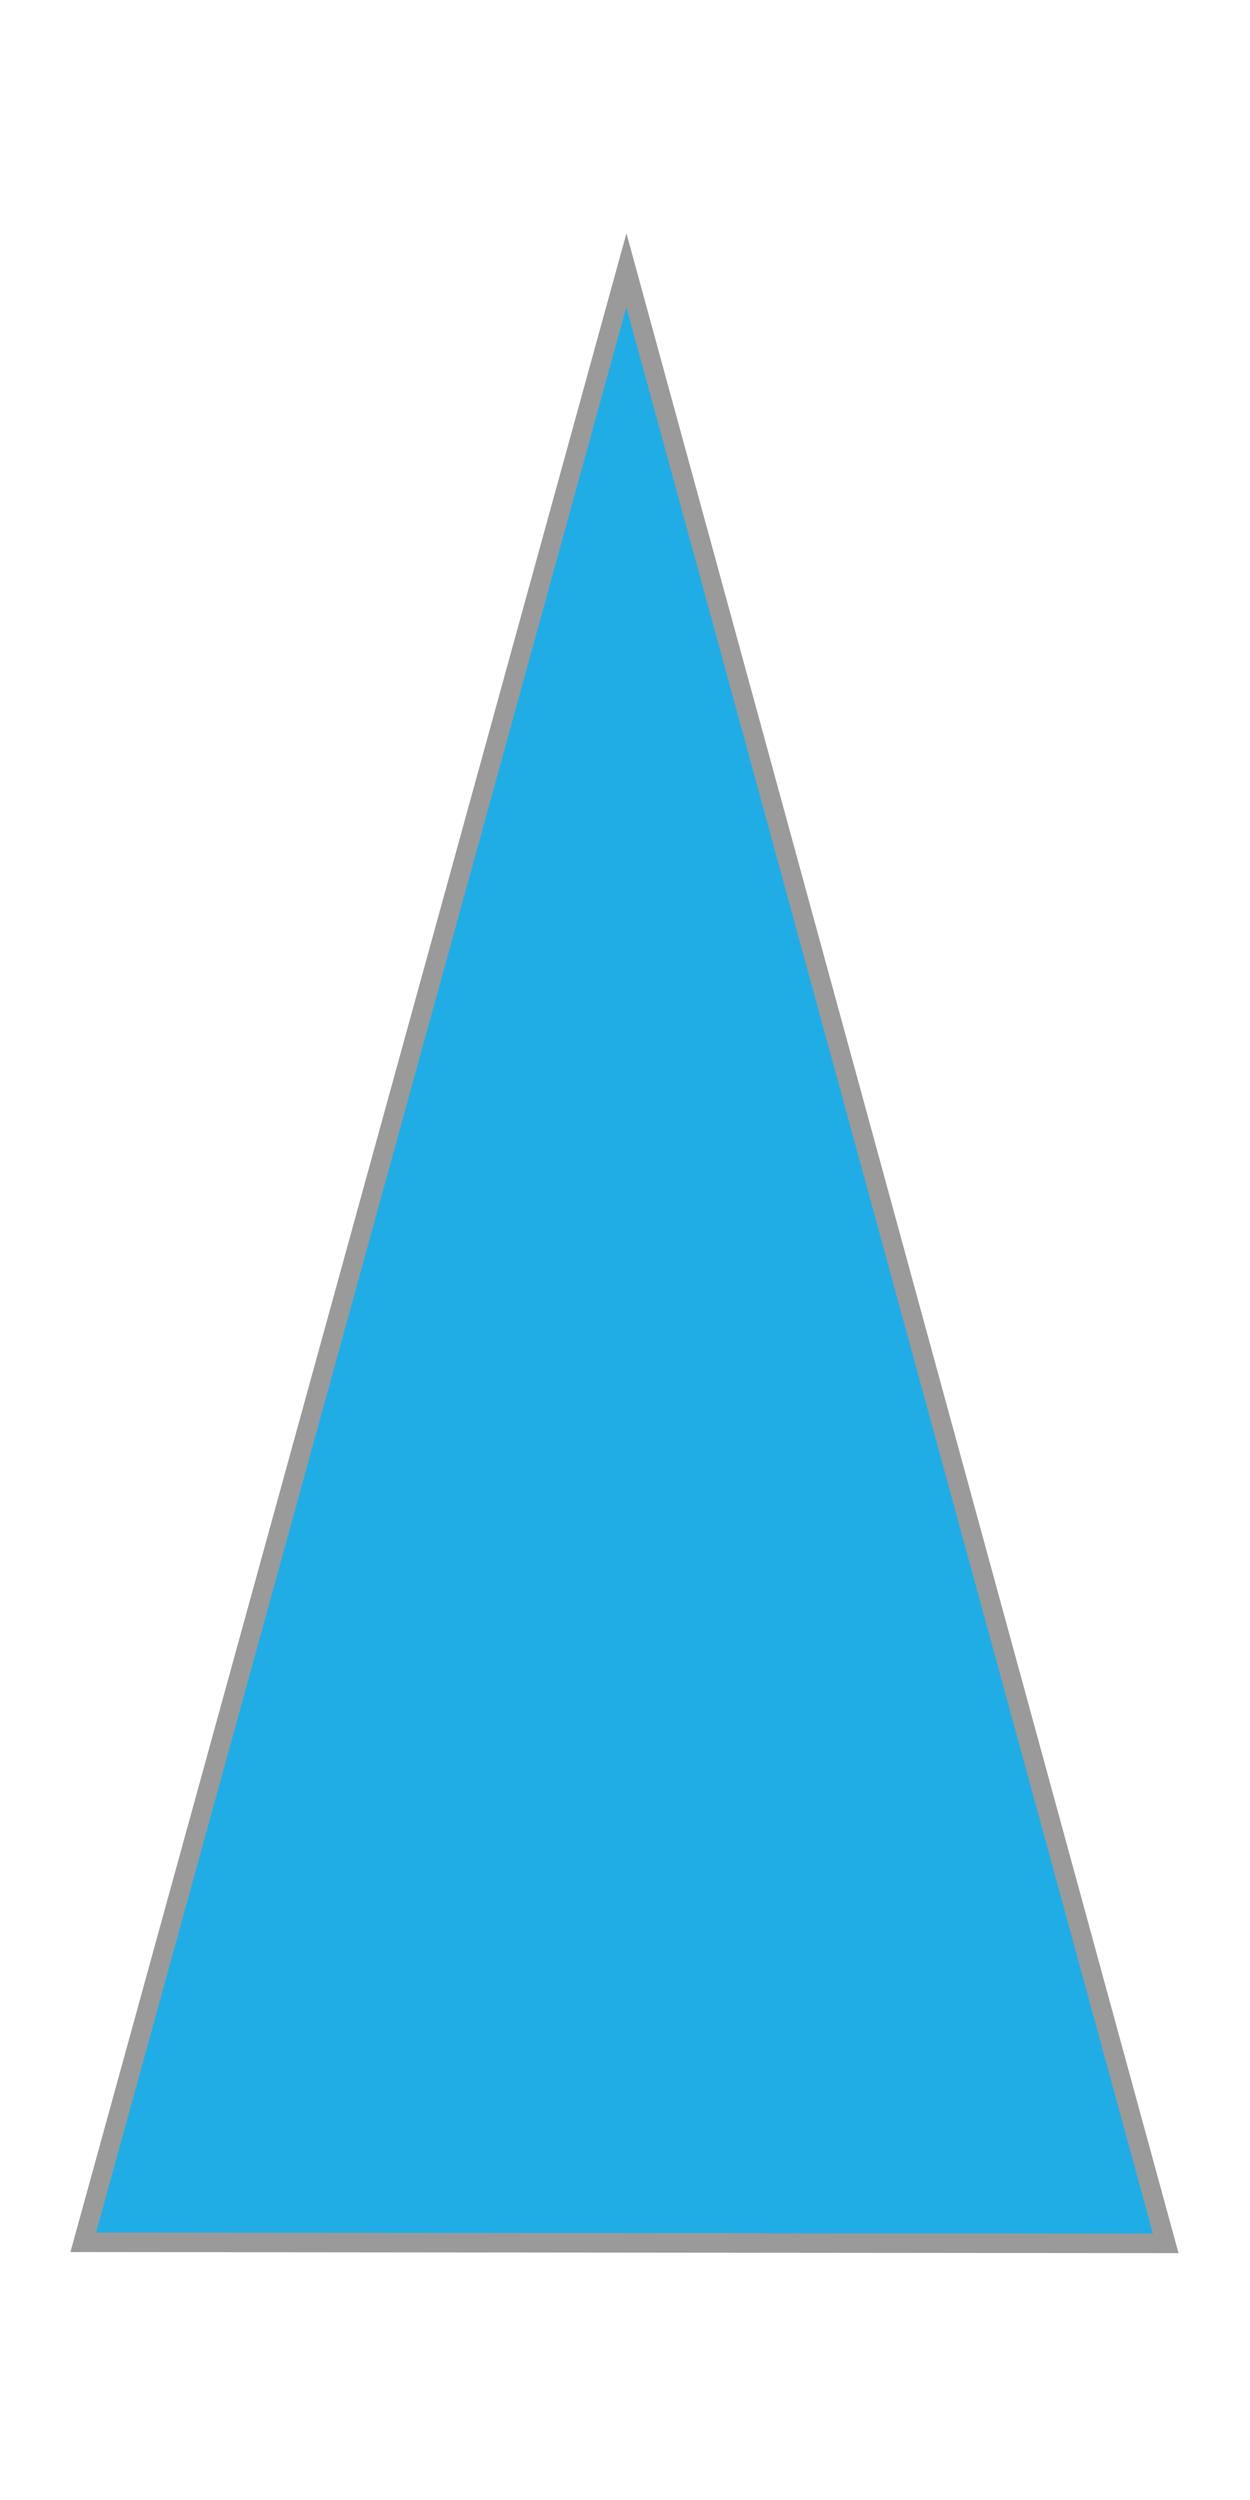 <?xml version="1.0" encoding="utf-8"?>
<!-- Generator: Adobe Illustrator 17.0.1, SVG Export Plug-In . SVG Version: 6.00 Build 0)  -->
<!DOCTYPE svg PUBLIC "-//W3C//DTD SVG 1.1//EN" "http://www.w3.org/Graphics/SVG/1.1/DTD/svg11.dtd">
<svg version="1.1" id="Layer_1" xmlns="http://www.w3.org/2000/svg" xmlns:xlink="http://www.w3.org/1999/xlink" x="0px" y="0px"
	 width="32px" height="64px" viewBox="0 0 32 64" enable-background="new 0 0 32 64" xml:space="preserve">
<polygon fill="#20ADE5" stroke="#9A9A9A" stroke-width="0.5" stroke-miterlimit="10" points="15.987,57.417 2.131,57.403 
	9.083,32.16 16.036,6.917 22.94,32.174 29.843,57.43 "/>
</svg>
